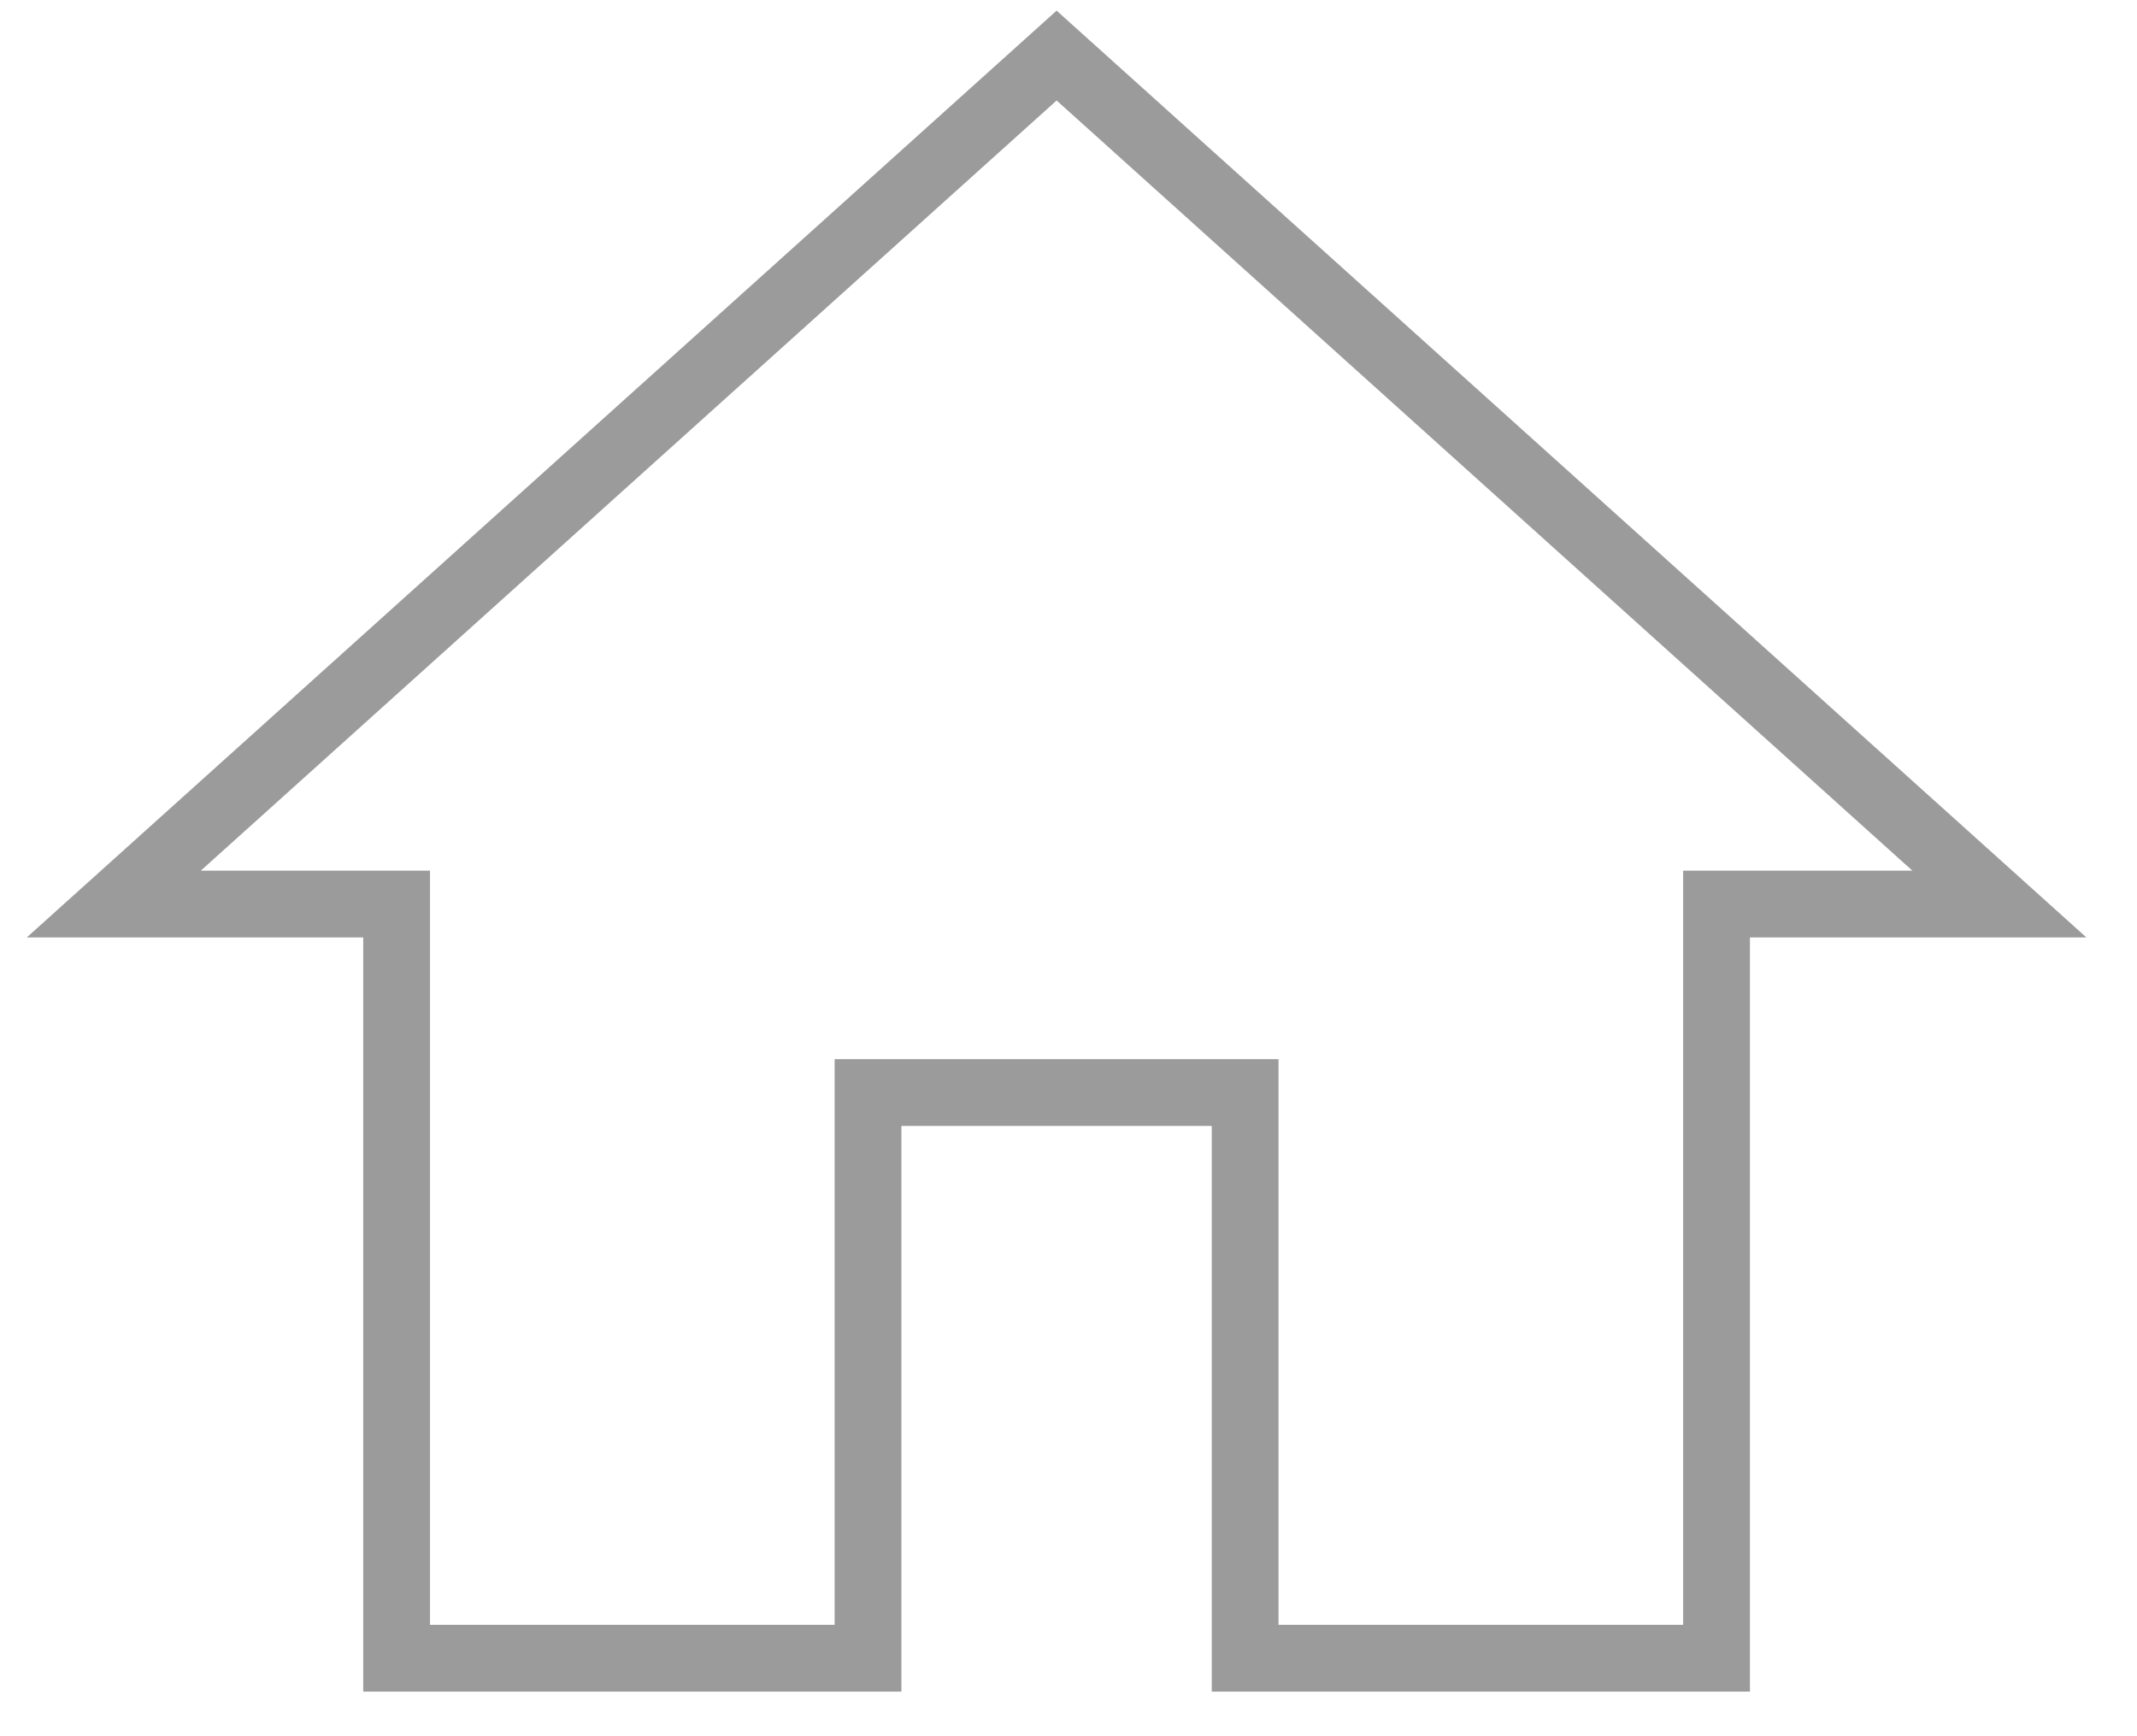 <svg width="32" height="26" viewBox="0 0 32 26" fill="none" xmlns="http://www.w3.org/2000/svg">
<path fill-rule="evenodd" clip-rule="evenodd" d="M12.998 24.832V16.361H18.645V24.832H25.704V13.538H29.939L15.822 0.832L1.704 13.538H5.939V24.832H12.998Z" stroke="#9B9B9B"/>
</svg>
